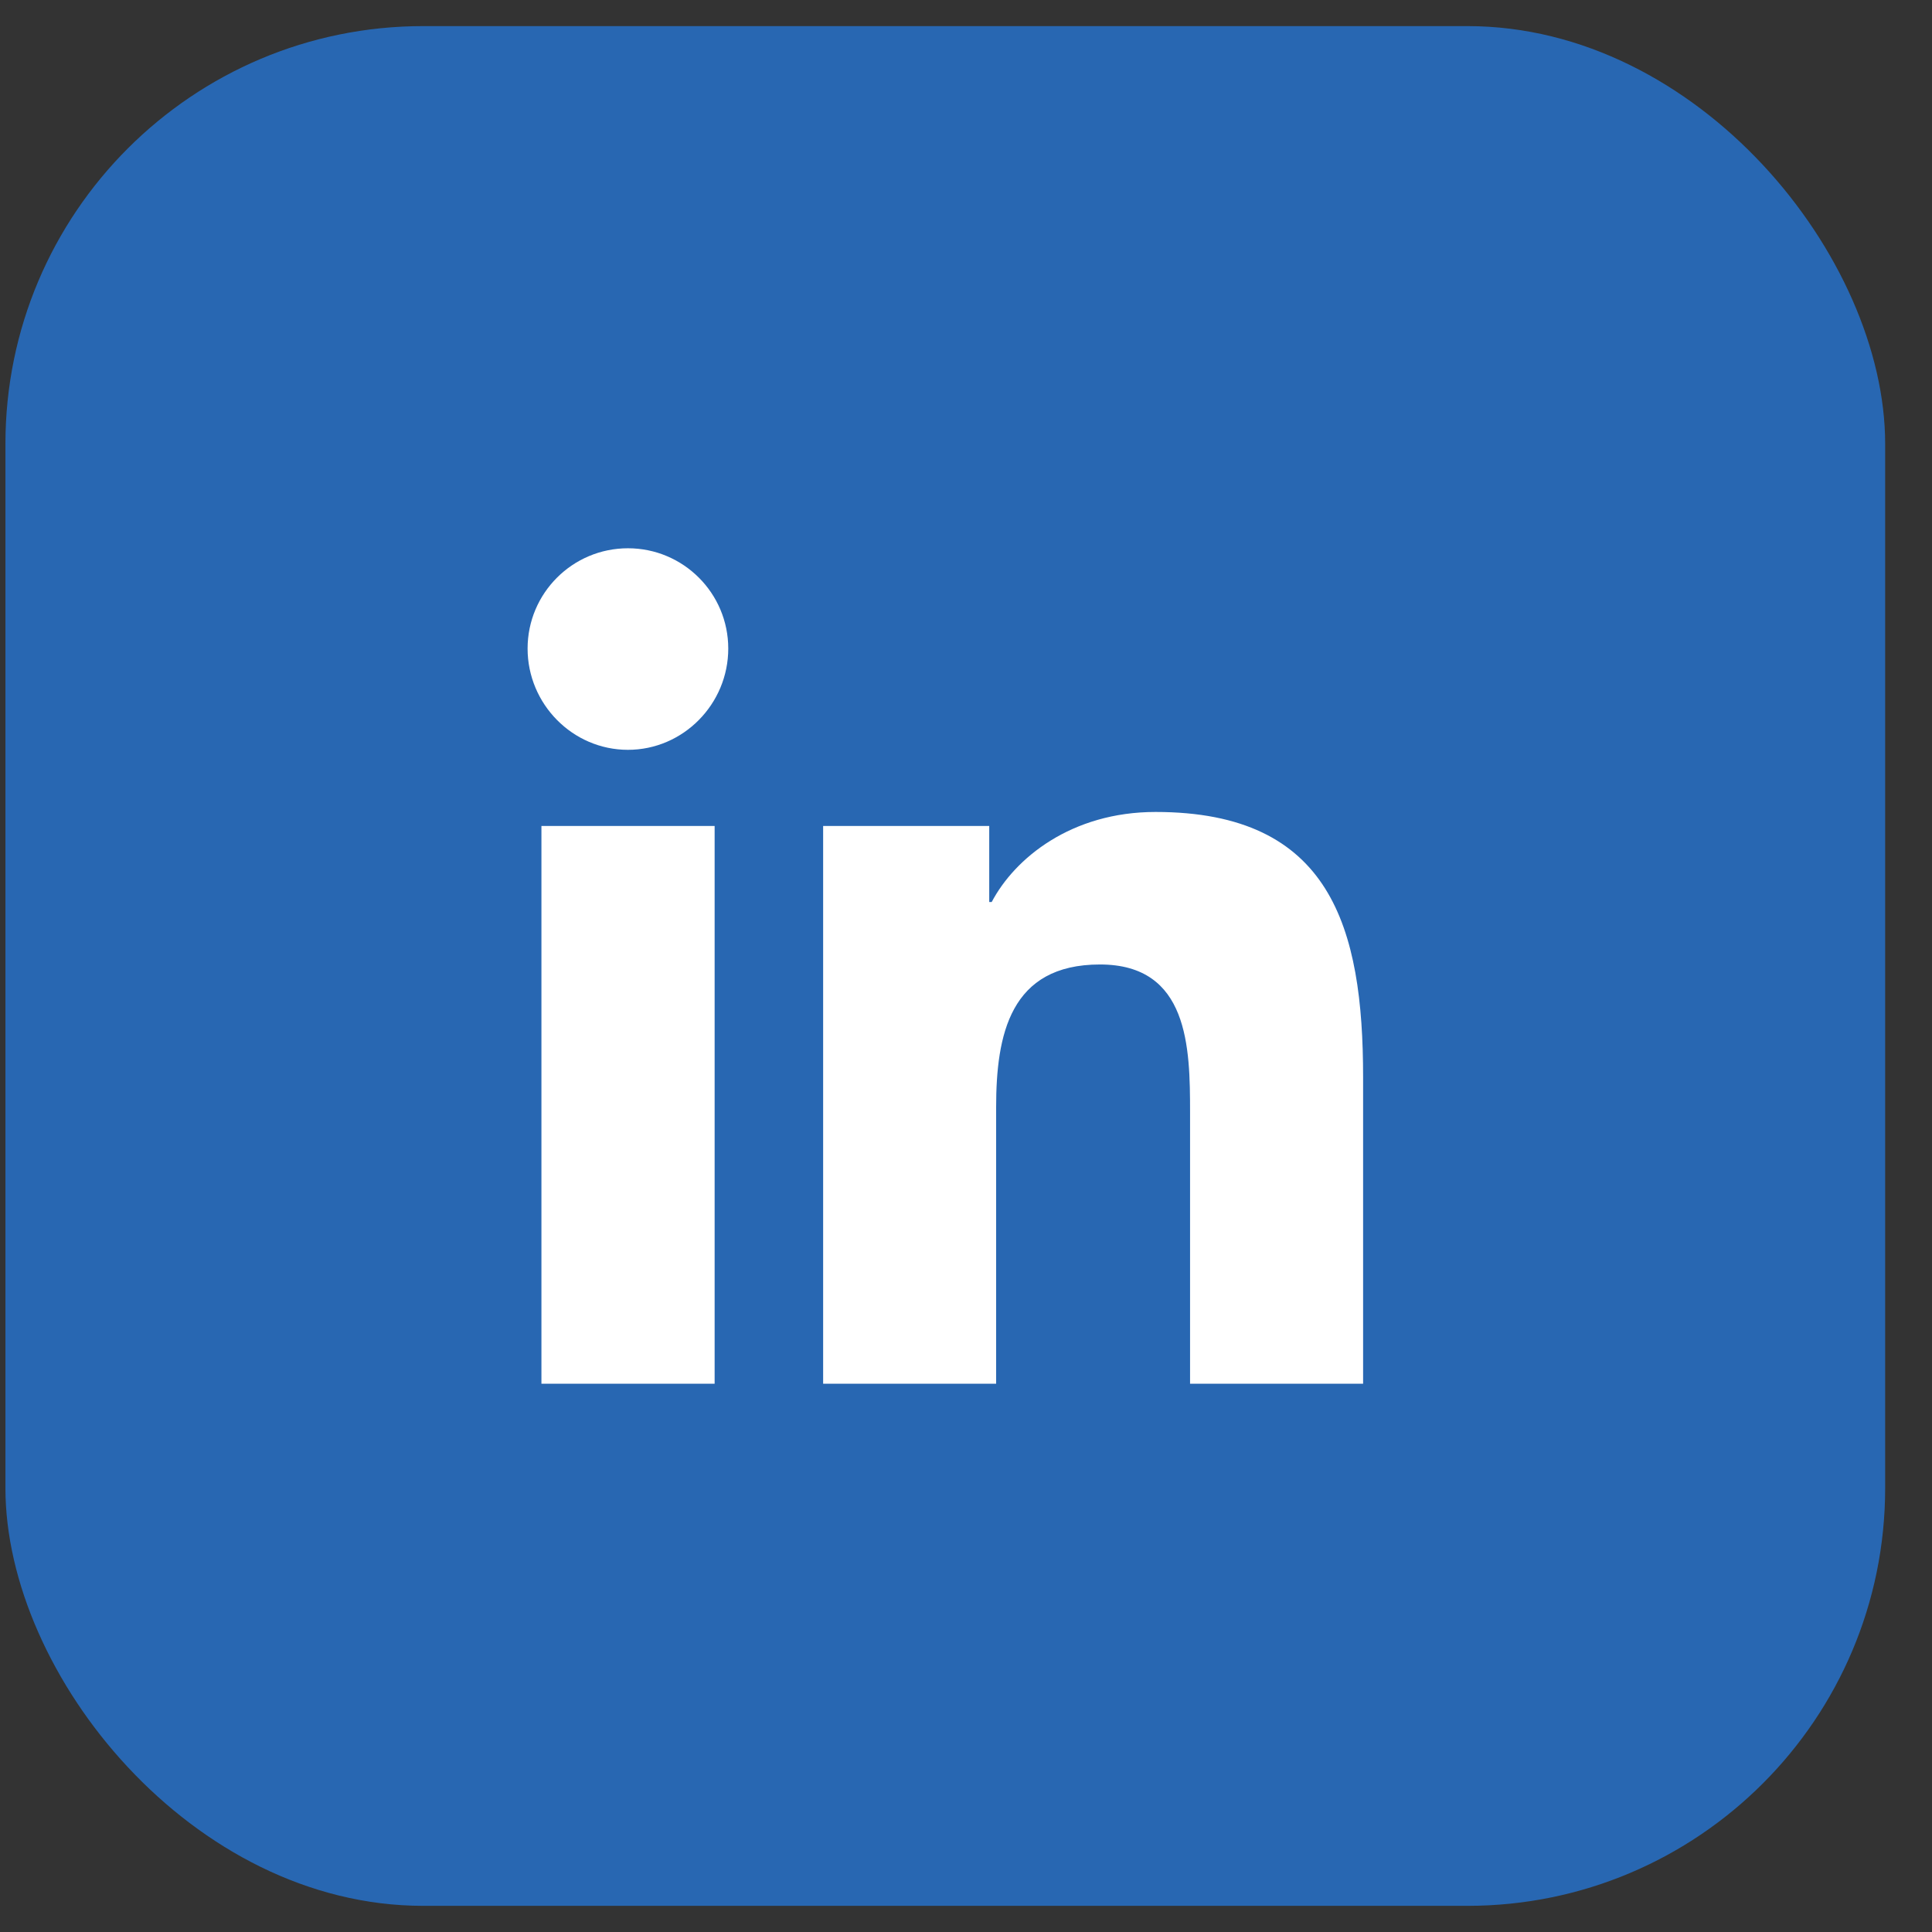 <svg width="37" height="37" viewBox="0 0 37 37" fill="none" xmlns="http://www.w3.org/2000/svg">
<rect x="0" y="0" width="37" height="37" fill="#333333" stroke="none"/>
<rect x="0.104" y="0.5" width="35.999" height="35.999" rx="8" fill="#2867B2"/>
<path d="M13.686 26.5H10.369V15.818H13.686V26.5ZM12.026 14.36C10.965 14.36 10.104 13.482 10.104 12.421C10.104 11.36 10.965 10.5 12.026 10.5C13.086 10.5 13.947 11.36 13.947 12.421C13.947 13.482 13.086 14.36 12.026 14.36ZM26.101 26.5H22.791V21.3C22.791 20.06 22.766 18.471 21.066 18.471C19.342 18.471 19.077 19.817 19.077 21.21V26.5H15.764V15.818H18.945V17.275H18.992C19.434 16.435 20.516 15.55 22.13 15.55C25.487 15.55 26.105 17.76 26.105 20.632V26.5H26.101Z" fill="white"/>
</svg>
